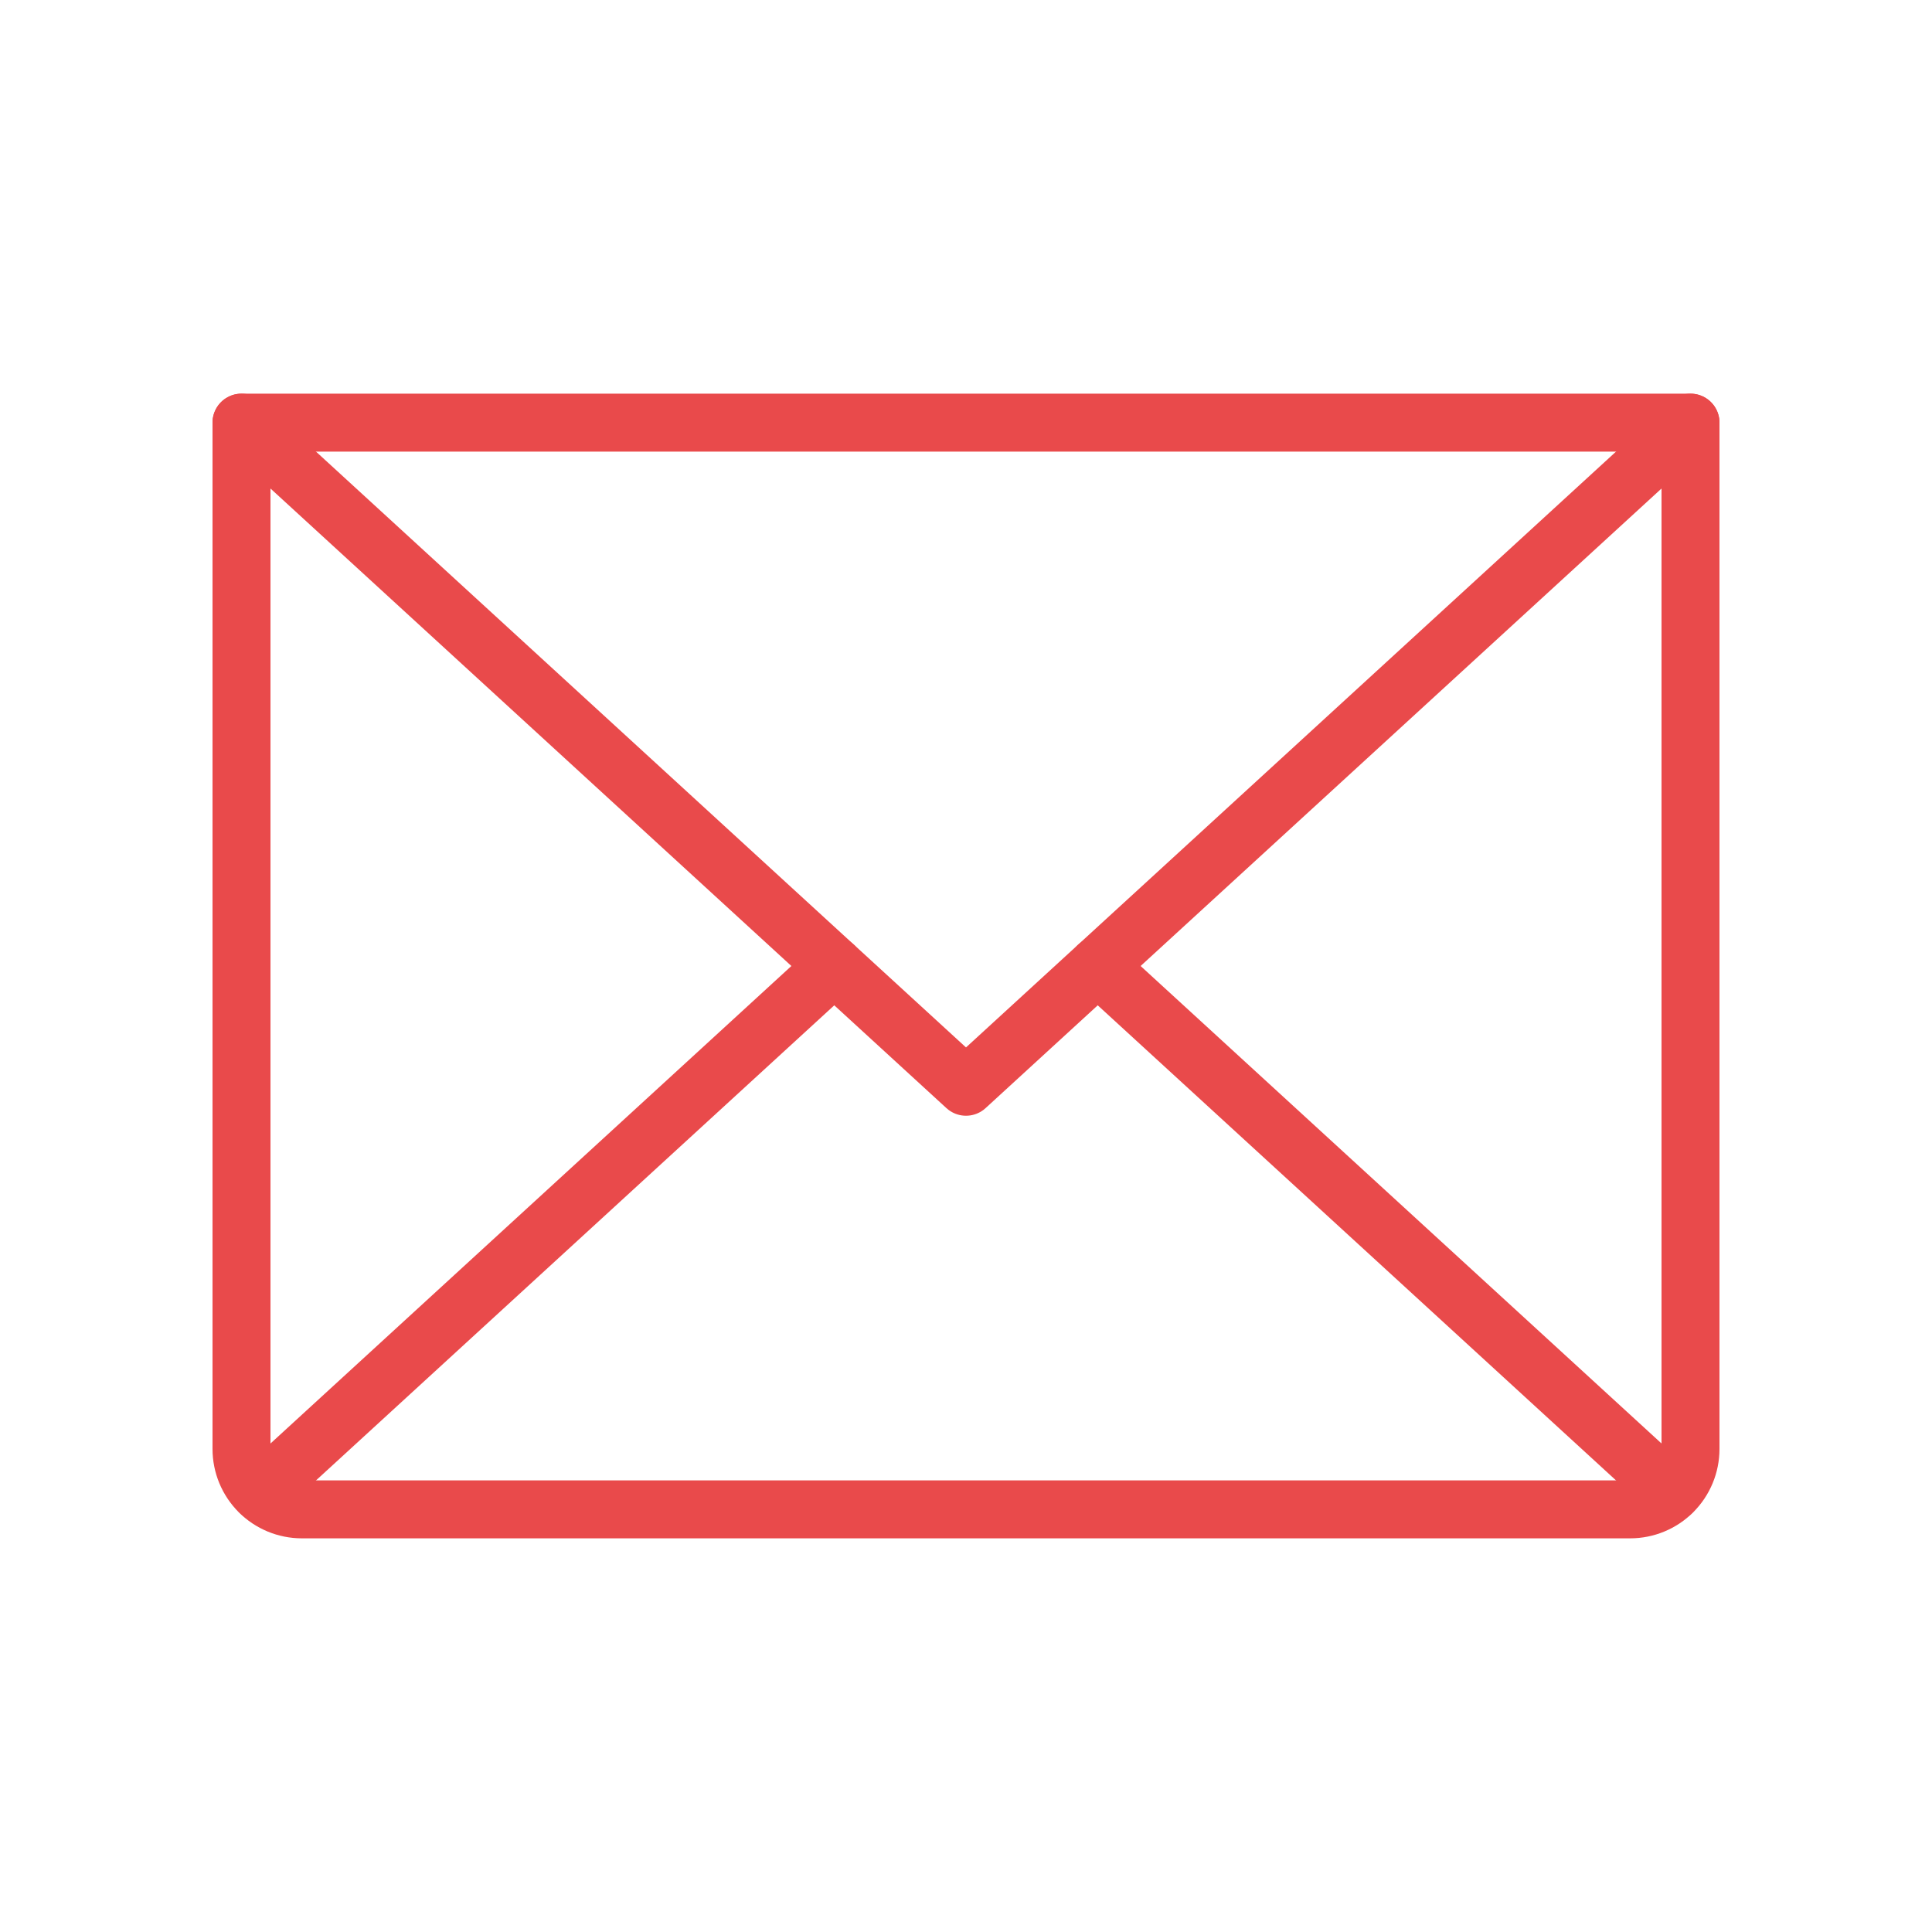 <svg width="50" height="50" viewBox="0 0 50 50" fill="none" xmlns="http://www.w3.org/2000/svg">
<path d="M43.75 10.938L25 28.125L6.25 10.938" stroke="#E94A4B" stroke-width="1.5" stroke-linecap="round" stroke-linejoin="round"/>
<path d="M6.25 10.938H43.75V37.5C43.75 37.914 43.585 38.312 43.292 38.605C42.999 38.898 42.602 39.062 42.188 39.062H7.812C7.398 39.062 7.001 38.898 6.708 38.605C6.415 38.312 6.25 37.914 6.25 37.5V10.938Z" stroke="#E94A4B" stroke-width="1.5" stroke-linecap="round" stroke-linejoin="round"/>
<path d="M21.591 25L6.732 38.621" stroke="#E94A4B" stroke-width="1.5" stroke-linecap="round" stroke-linejoin="round"/>
<path d="M43.269 38.621L28.409 25" stroke="#E94A4B" stroke-width="1.5" stroke-linecap="round" stroke-linejoin="round"/>
</svg>
